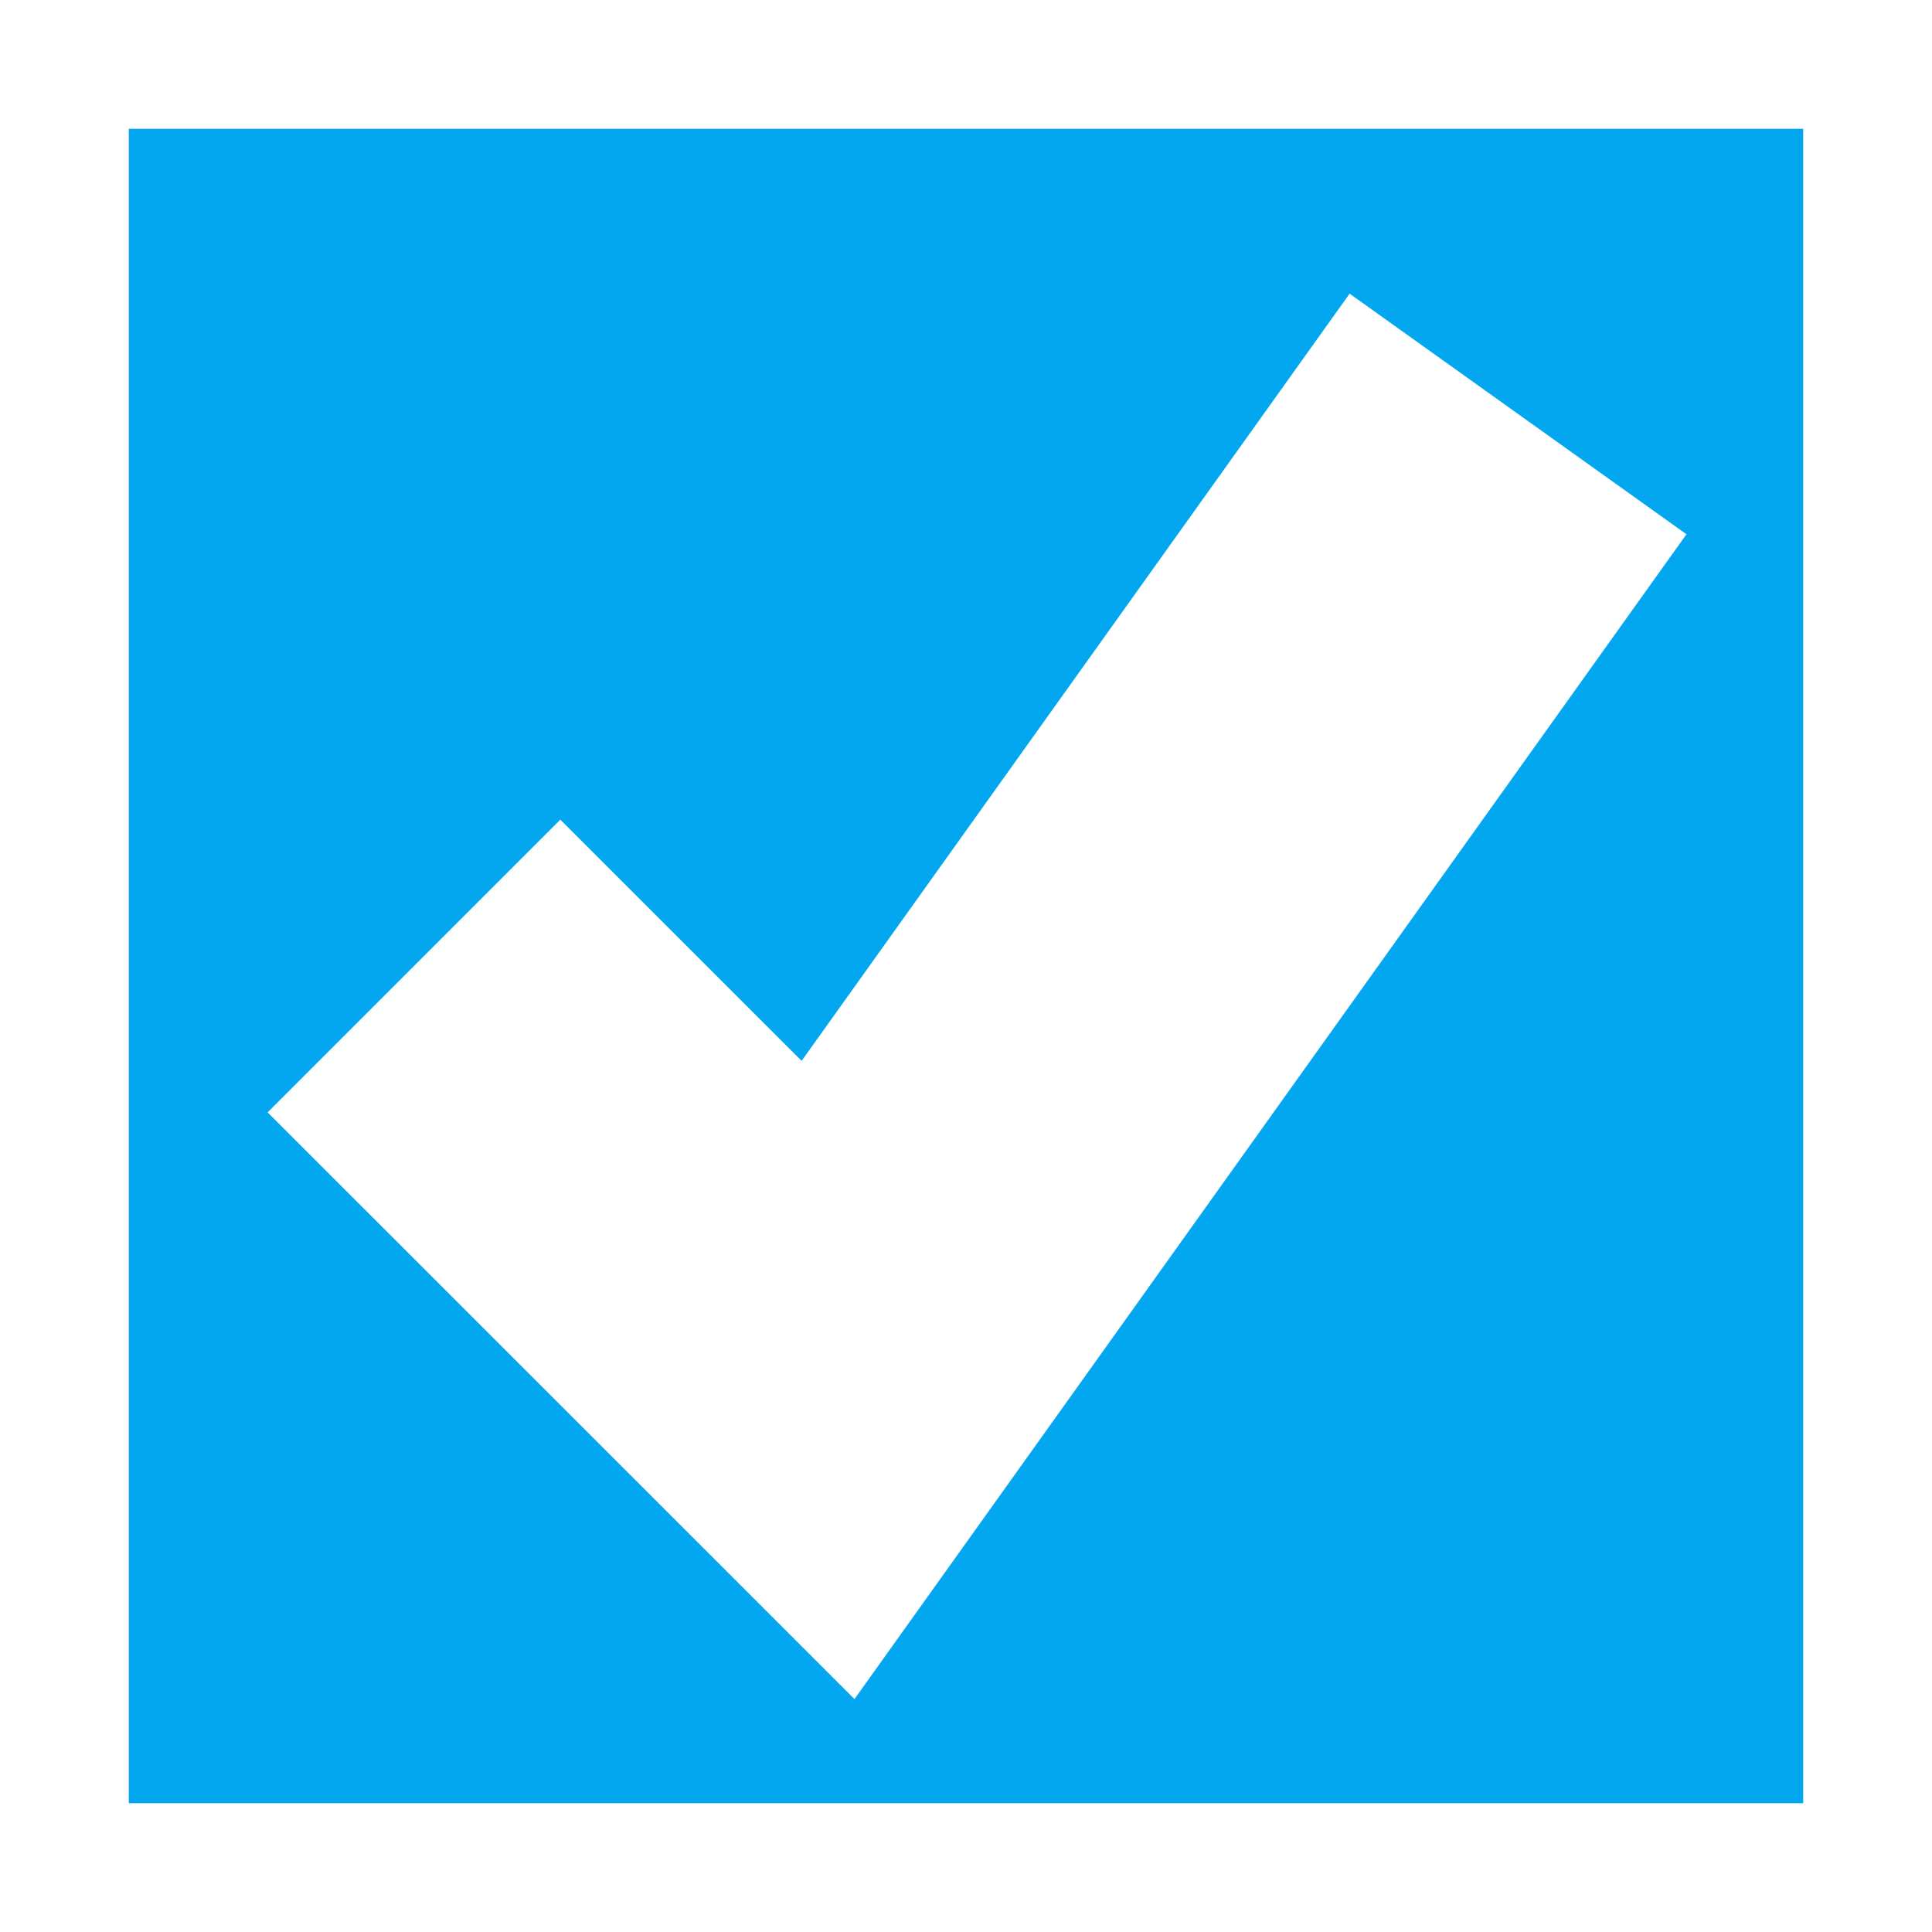 ﻿<?xml version="1.0" encoding="utf-8"?>
<svg version="1.1" xmlns:xlink="http://www.w3.org/1999/xlink" width="15px" height="15px" viewBox="809 216 15 15" xmlns="http://www.w3.org/2000/svg">
  <path d="M 809 216  L 824 216  L 824 231  L 809 231  L 809 216  Z " fill-rule="nonzero" fill="rgba(2, 167, 240, 1)" stroke="none" class="fill" />
  <path d="M 809.5 216.5  L 823.5 216.5  L 823.5 230.5  L 809.5 230.5  L 809.5 216.5  Z " stroke-width="1" stroke-dasharray="0" stroke="rgba(255, 255, 255, 1)" fill="none" class="stroke" stroke-dashoffset="0.5" />
  <path d="M 812.214 223.5  L 815.429 226.714  L 820.786 219.214  " stroke-width="3.214" stroke-dasharray="0" stroke="rgba(255, 255, 255, 1)" fill="none" class="stroke btn_check" />
</svg>
